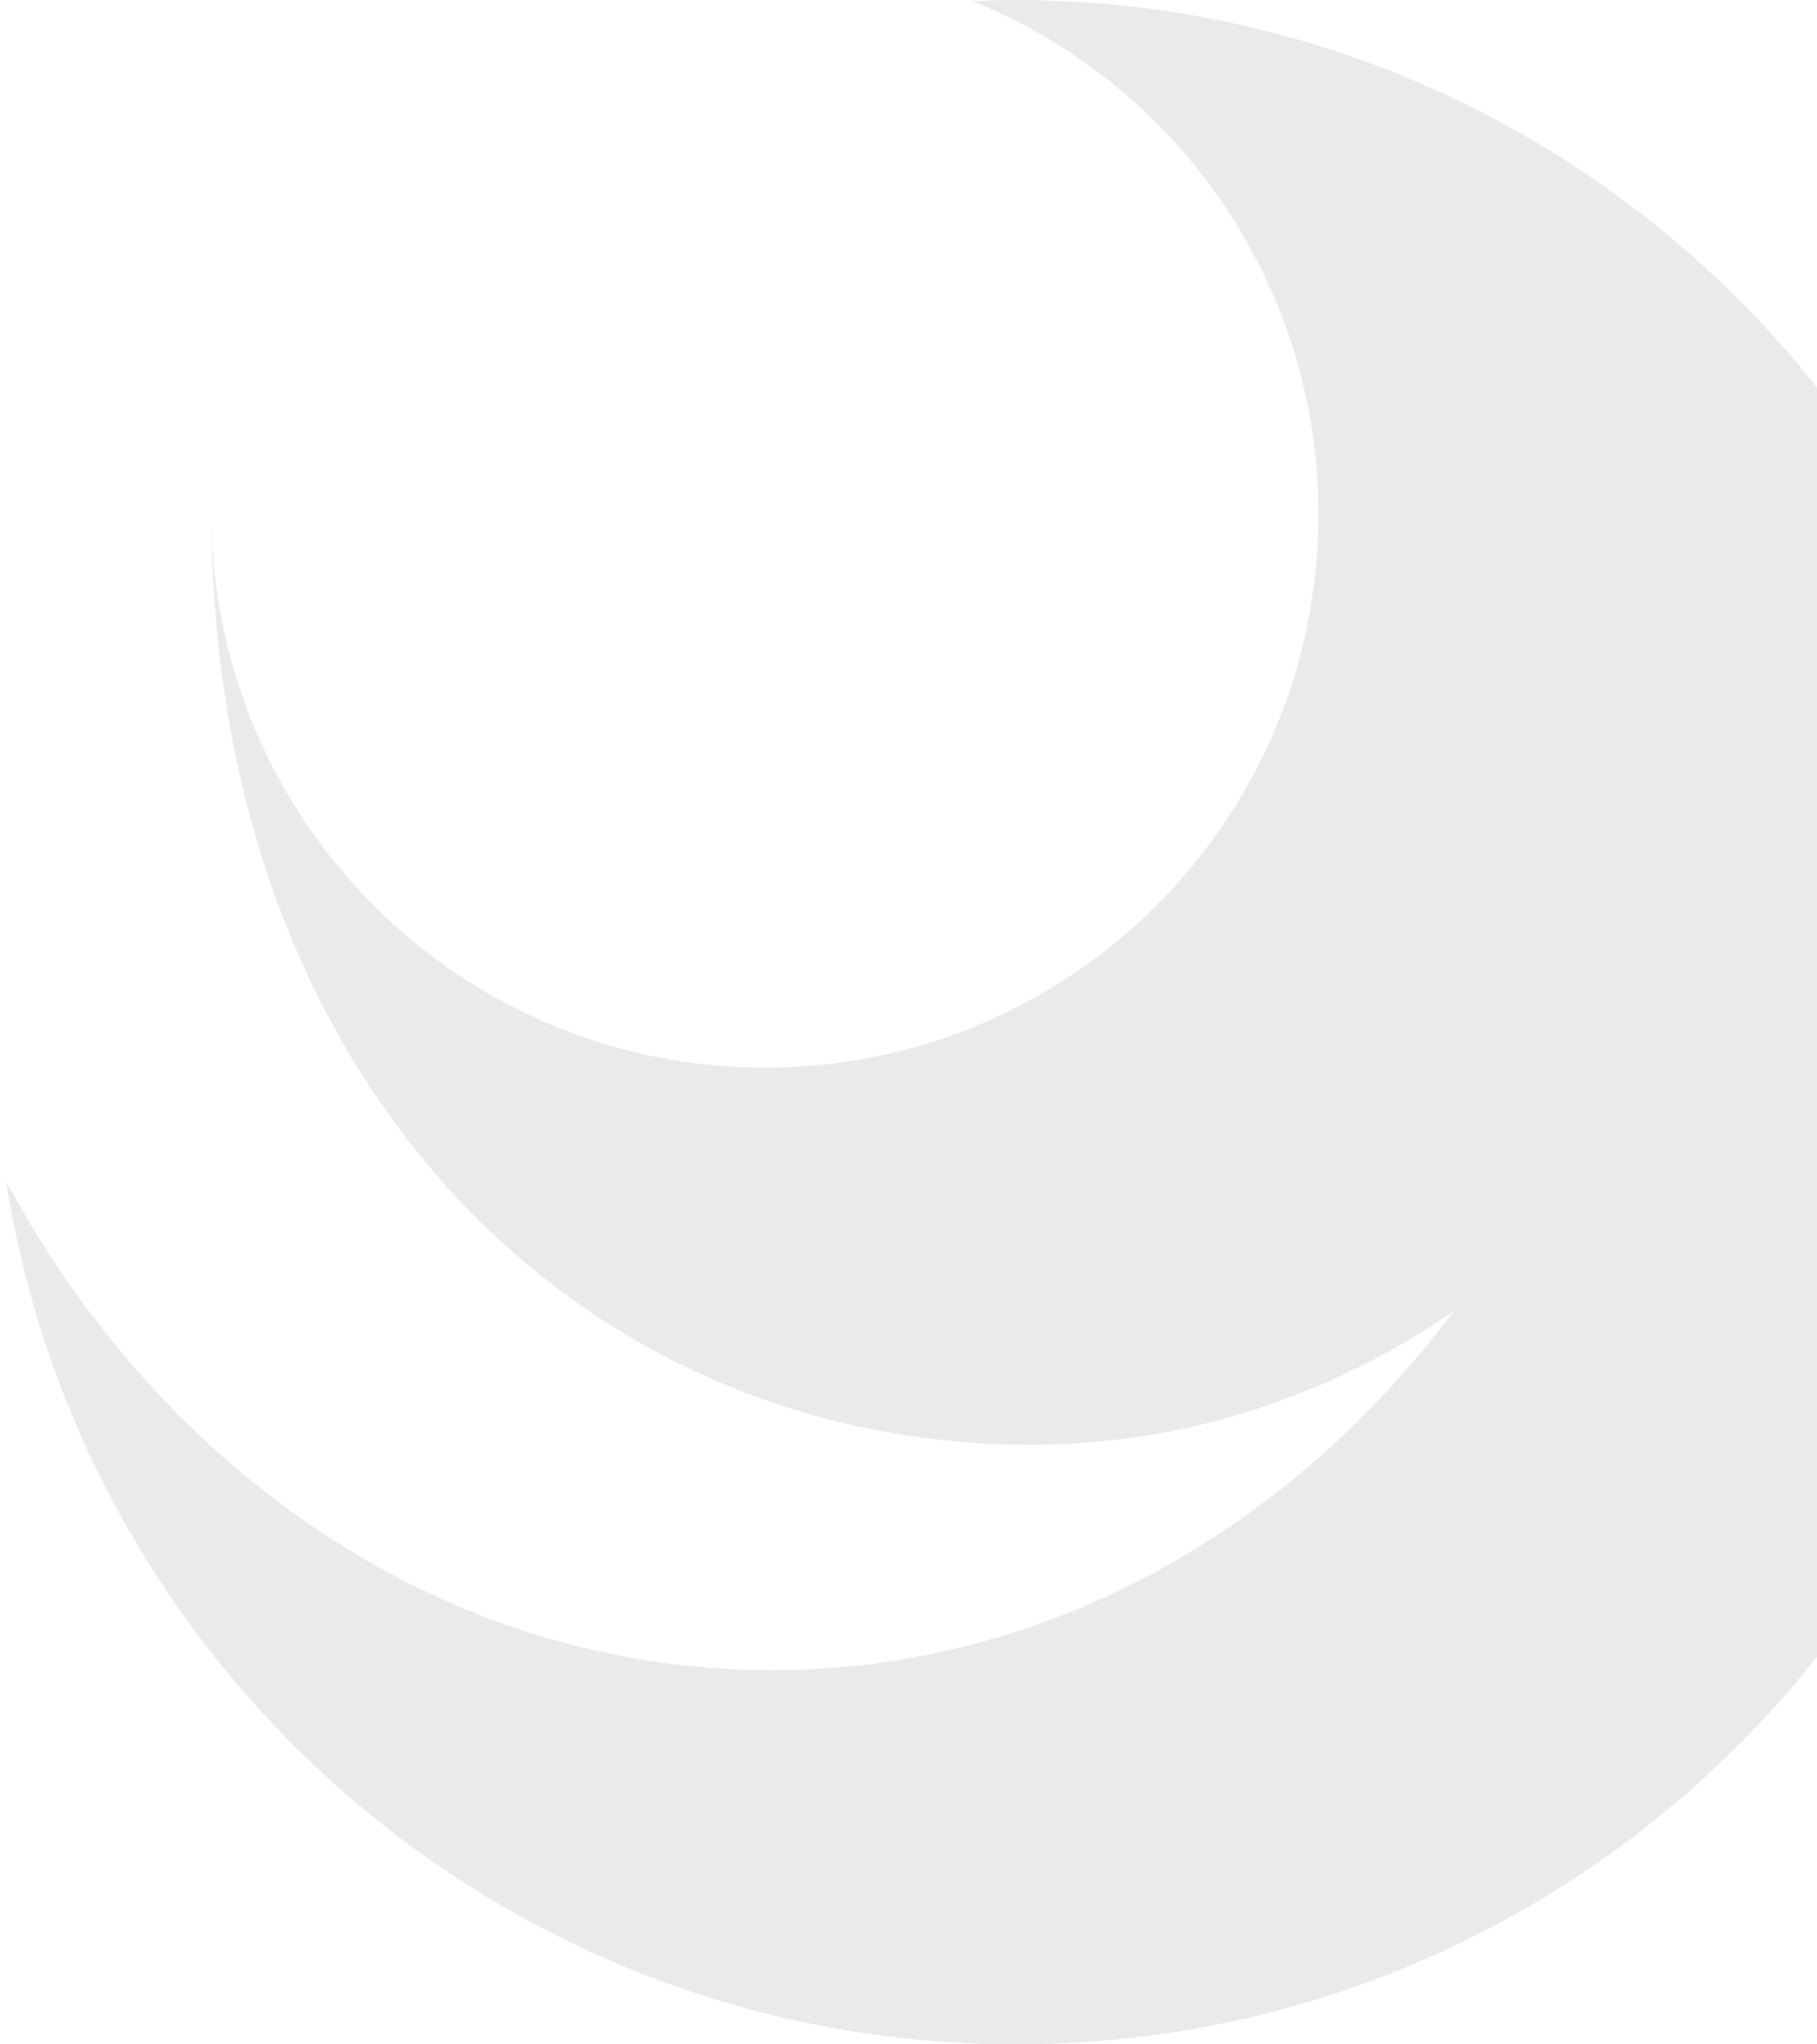 <svg width="80" height="90" viewBox="0 0 80 90" fill="none" xmlns="http://www.w3.org/2000/svg">
<g opacity="0.1" clip-path="url(#clip0_1359_9896)">
<path d="M33.964 73.529C45.99 73.529 56.754 67.397 63.997 57.736C58.564 61.459 52.198 63.603 45.39 63.603C25.469 63.603 9.319 47.597 9.319 22.636C9.319 36.092 20.229 47.001 33.683 47.001C47.139 47.001 58.048 36.092 58.048 22.636C58.048 12.411 51.747 3.663 42.819 0.048C43.452 0.022 44.087 0 44.726 0C53.229 0 61.178 2.363 67.959 6.463C67.957 6.46 67.956 6.457 67.954 6.454C81.002 14.333 89.726 28.647 89.726 44.999C89.726 69.853 69.579 89.999 44.726 89.999C22.262 89.999 3.644 73.536 0.274 52.018C7.218 64.92 19.707 73.529 33.964 73.529Z" fill="#2F2D2D"/>
</g>
<defs>
<clipPath id="clip0_1359_9896">
<rect width="90" height="90" fill="white"/>
</clipPath>
</defs>
</svg>
